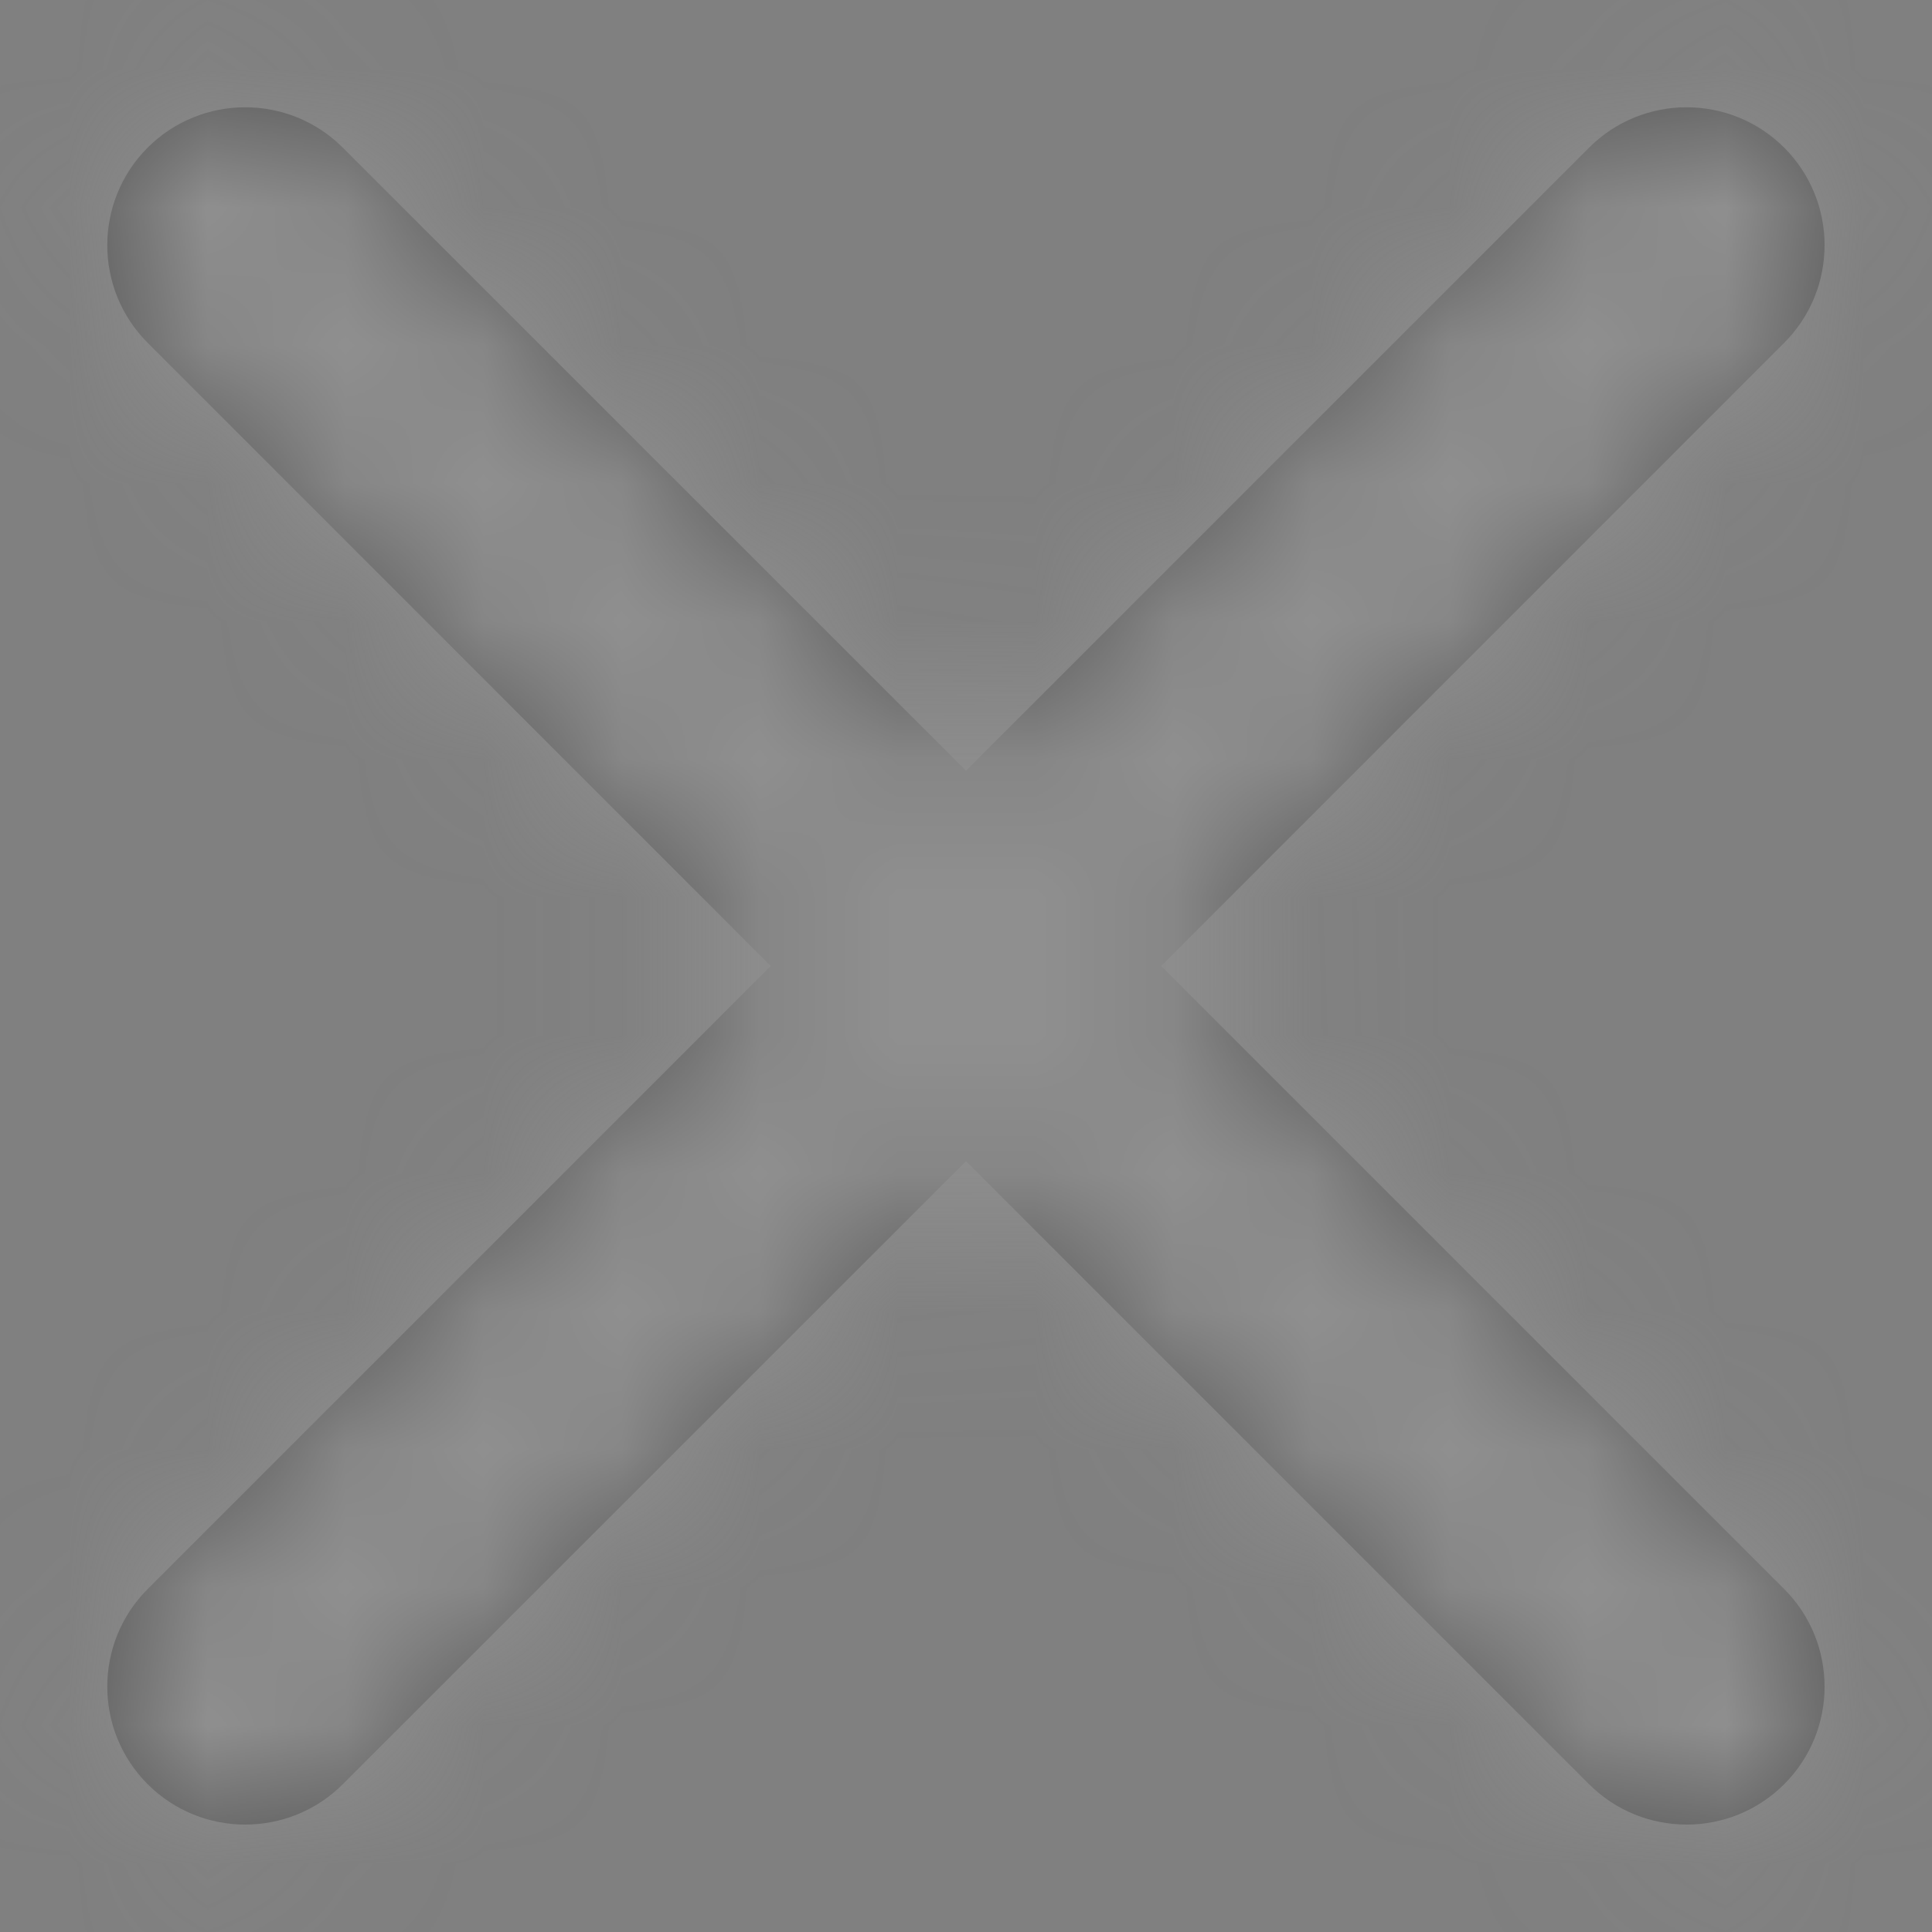 <?xml version="1.0" encoding="UTF-8"?>
<svg width="14px" height="14px" viewBox="0 0 14 14" version="1.1" xmlns="http://www.w3.org/2000/svg" xmlns:xlink="http://www.w3.org/1999/xlink">
    <rect x="0" y="0" width="14" height="14" fill="#808080" stroke="none"/>
    <!-- Generator: Sketch 52.2 (67145) - http://www.bohemiancoding.com/sketch -->
    <title>icons / close</title>
    <desc>Created with Sketch.</desc>
    <defs>
        <path d="M2.07,3.484 C1.68,3.094 1.68,2.46 2.07,2.07 C2.46,1.68 3.094,1.68 3.484,2.07 L8,6.585 L12.515,2.07 C12.905,1.68 13.539,1.68 13.929,2.07 C14.319,2.46 14.319,3.094 13.929,3.484 L9.414,8 L13.929,12.515 C14.319,12.905 14.319,13.539 13.929,13.929 C13.539,14.319 12.905,14.319 12.515,13.929 L8,9.414 L3.484,13.929 C3.094,14.319 2.46,14.319 2.07,13.929 C1.68,13.539 1.68,12.905 2.07,12.515 L6.585,8 L2.07,3.484 Z" id="path-1"></path>
        <rect id="path-3" x="0" y="0" width="16" height="16"></rect>
    </defs>
    <g id="🖖-Symbols" stroke="none" stroke-width="1" fill="none" fill-rule="evenodd" opacity="0.3">
        <g id="top-line-/-search" transform="translate(-316, -9)">
            <g id="icons-/-close" transform="translate(315, 8)">
                <mask id="mask-2" fill="white">
                    <use xlink:href="#path-1"></use>
                </mask>
                <use id="Shape" fill="#000000" fill-rule="evenodd" xlink:href="#path-1"></use>
                <g id="color-/-black-30%" mask="url(#mask-2)" fill-rule="evenodd">
                    <g id="Rectangle">
                        <use fill="#FFFFFF" xlink:href="#path-3"></use>
                        <use fill-opacity="0.298" fill="#000000" xlink:href="#path-3"></use>
                    </g>
                </g>
            </g>
        </g>
    </g>
</svg>